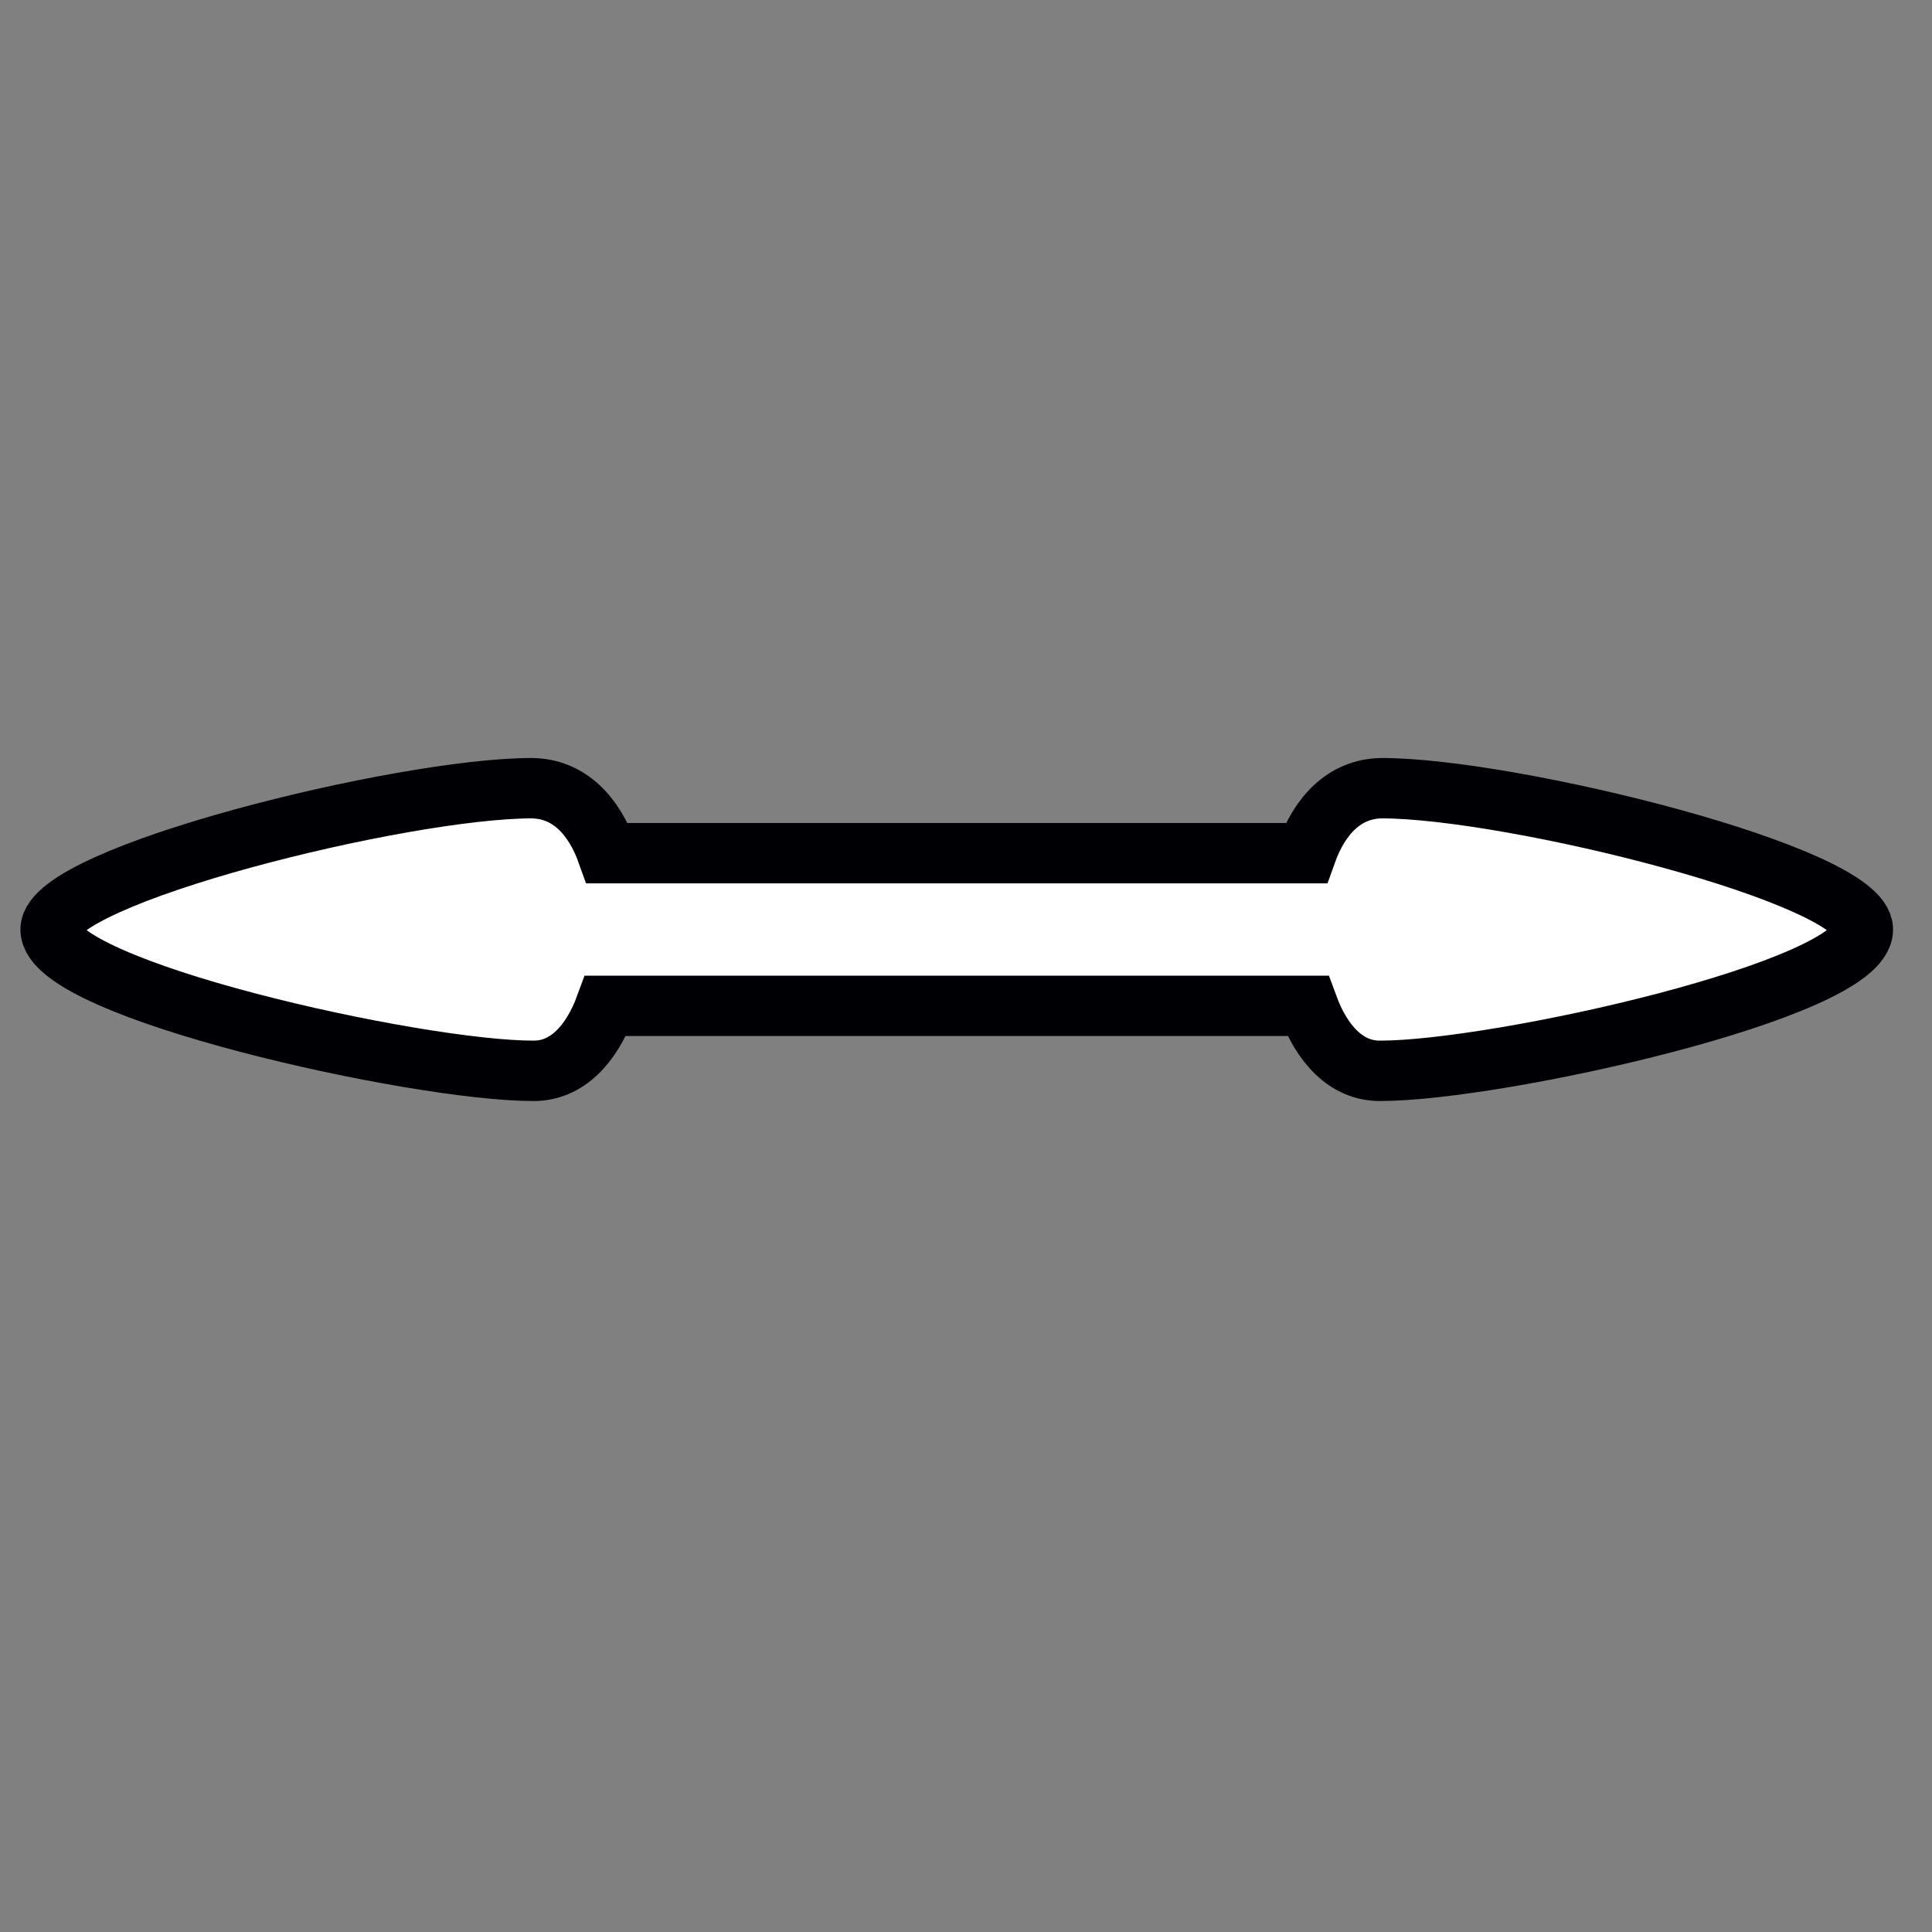 <?xml version="1.0" encoding="UTF-8" standalone="no"?>
<!-- Created with Inkscape (http://www.inkscape.org/) -->

<svg
   xmlns:dc="http://purl.org/dc/elements/1.1/"
   xmlns:cc="http://creativecommons.org/ns#"
   xmlns:rdf="http://www.w3.org/1999/02/22-rdf-syntax-ns#"
   xmlns:svg="http://www.w3.org/2000/svg"
   xmlns="http://www.w3.org/2000/svg"
   xmlns:sodipodi="http://sodipodi.sourceforge.net/DTD/sodipodi-0.dtd"
   xmlns:inkscape="http://www.inkscape.org/namespaces/inkscape"
   width="32"
   height="32"
   viewBox="0 0 32 32"
   id="svg2"
   version="1.1"
   inkscape:version="0.92.3 (2405546, 2018-03-11)"
   sodipodi:docname="left_side.svg">
  <rect x="0" y="0" width="32" height="32" fill="#808080" stroke="none"/>
  <defs
     id="defs4" />
  <sodipodi:namedview
     id="base"
     pagecolor="#dcdcdc"
     bordercolor="#666666"
     borderopacity="1.0"
     inkscape:pageopacity="0"
     inkscape:pageshadow="2"
     inkscape:zoom="22.4"
     inkscape:cx="14.233492"
     inkscape:cy="16.218037"
     inkscape:document-units="px"
     inkscape:current-layer="g12827"
     showgrid="false"
     units="px"
     inkscape:window-width="1920"
     inkscape:window-height="1052"
     inkscape:window-x="0"
     inkscape:window-y="0"
     inkscape:window-maximized="1" />
  <g
     inkscape:label="Layer 1"
     inkscape:groupmode="layer"
     id="layer1"
     transform="translate(0,-1020.362)">
    <g
       transform="translate(-74.345,23.878)"
       style="display:inline"
       id="g12827"
       inkscape:export-filename="/home/spooky/Downloads/capitaine-cursors/col-resize.png"
       inkscape:export-xdpi="429.86514"
       inkscape:export-ydpi="429.86514">
      <path
         style="opacity:1;fill:#ffffff;fill-opacity:1;stroke:#000004;stroke-width:1;stroke-linecap:round;stroke-miterlimit:4;stroke-dasharray:none;stroke-dashoffset:0;stroke-opacity:1"
         d="M 8.805 13.055 C 6.665 13.055 0.837 14.499 0.838 15.396 C 0.84 16.39 6.897 17.738 8.83 17.736 C 9.394 17.743 9.801 17.288 10.031 16.66 L 21.662 16.66 C 21.892 17.288 22.299 17.743 22.863 17.736 C 24.797 17.738 30.853 16.39 30.855 15.396 C 30.857 14.499 25.029 13.055 22.889 13.055 C 22.266 13.061 21.855 13.513 21.635 14.131 L 10.059 14.131 C 9.839 13.513 9.428 13.061 8.805 13.055 z "
         transform="translate(74.345,996.484)"
         id="rect1704" />
    </g>
  </g>
</svg>
